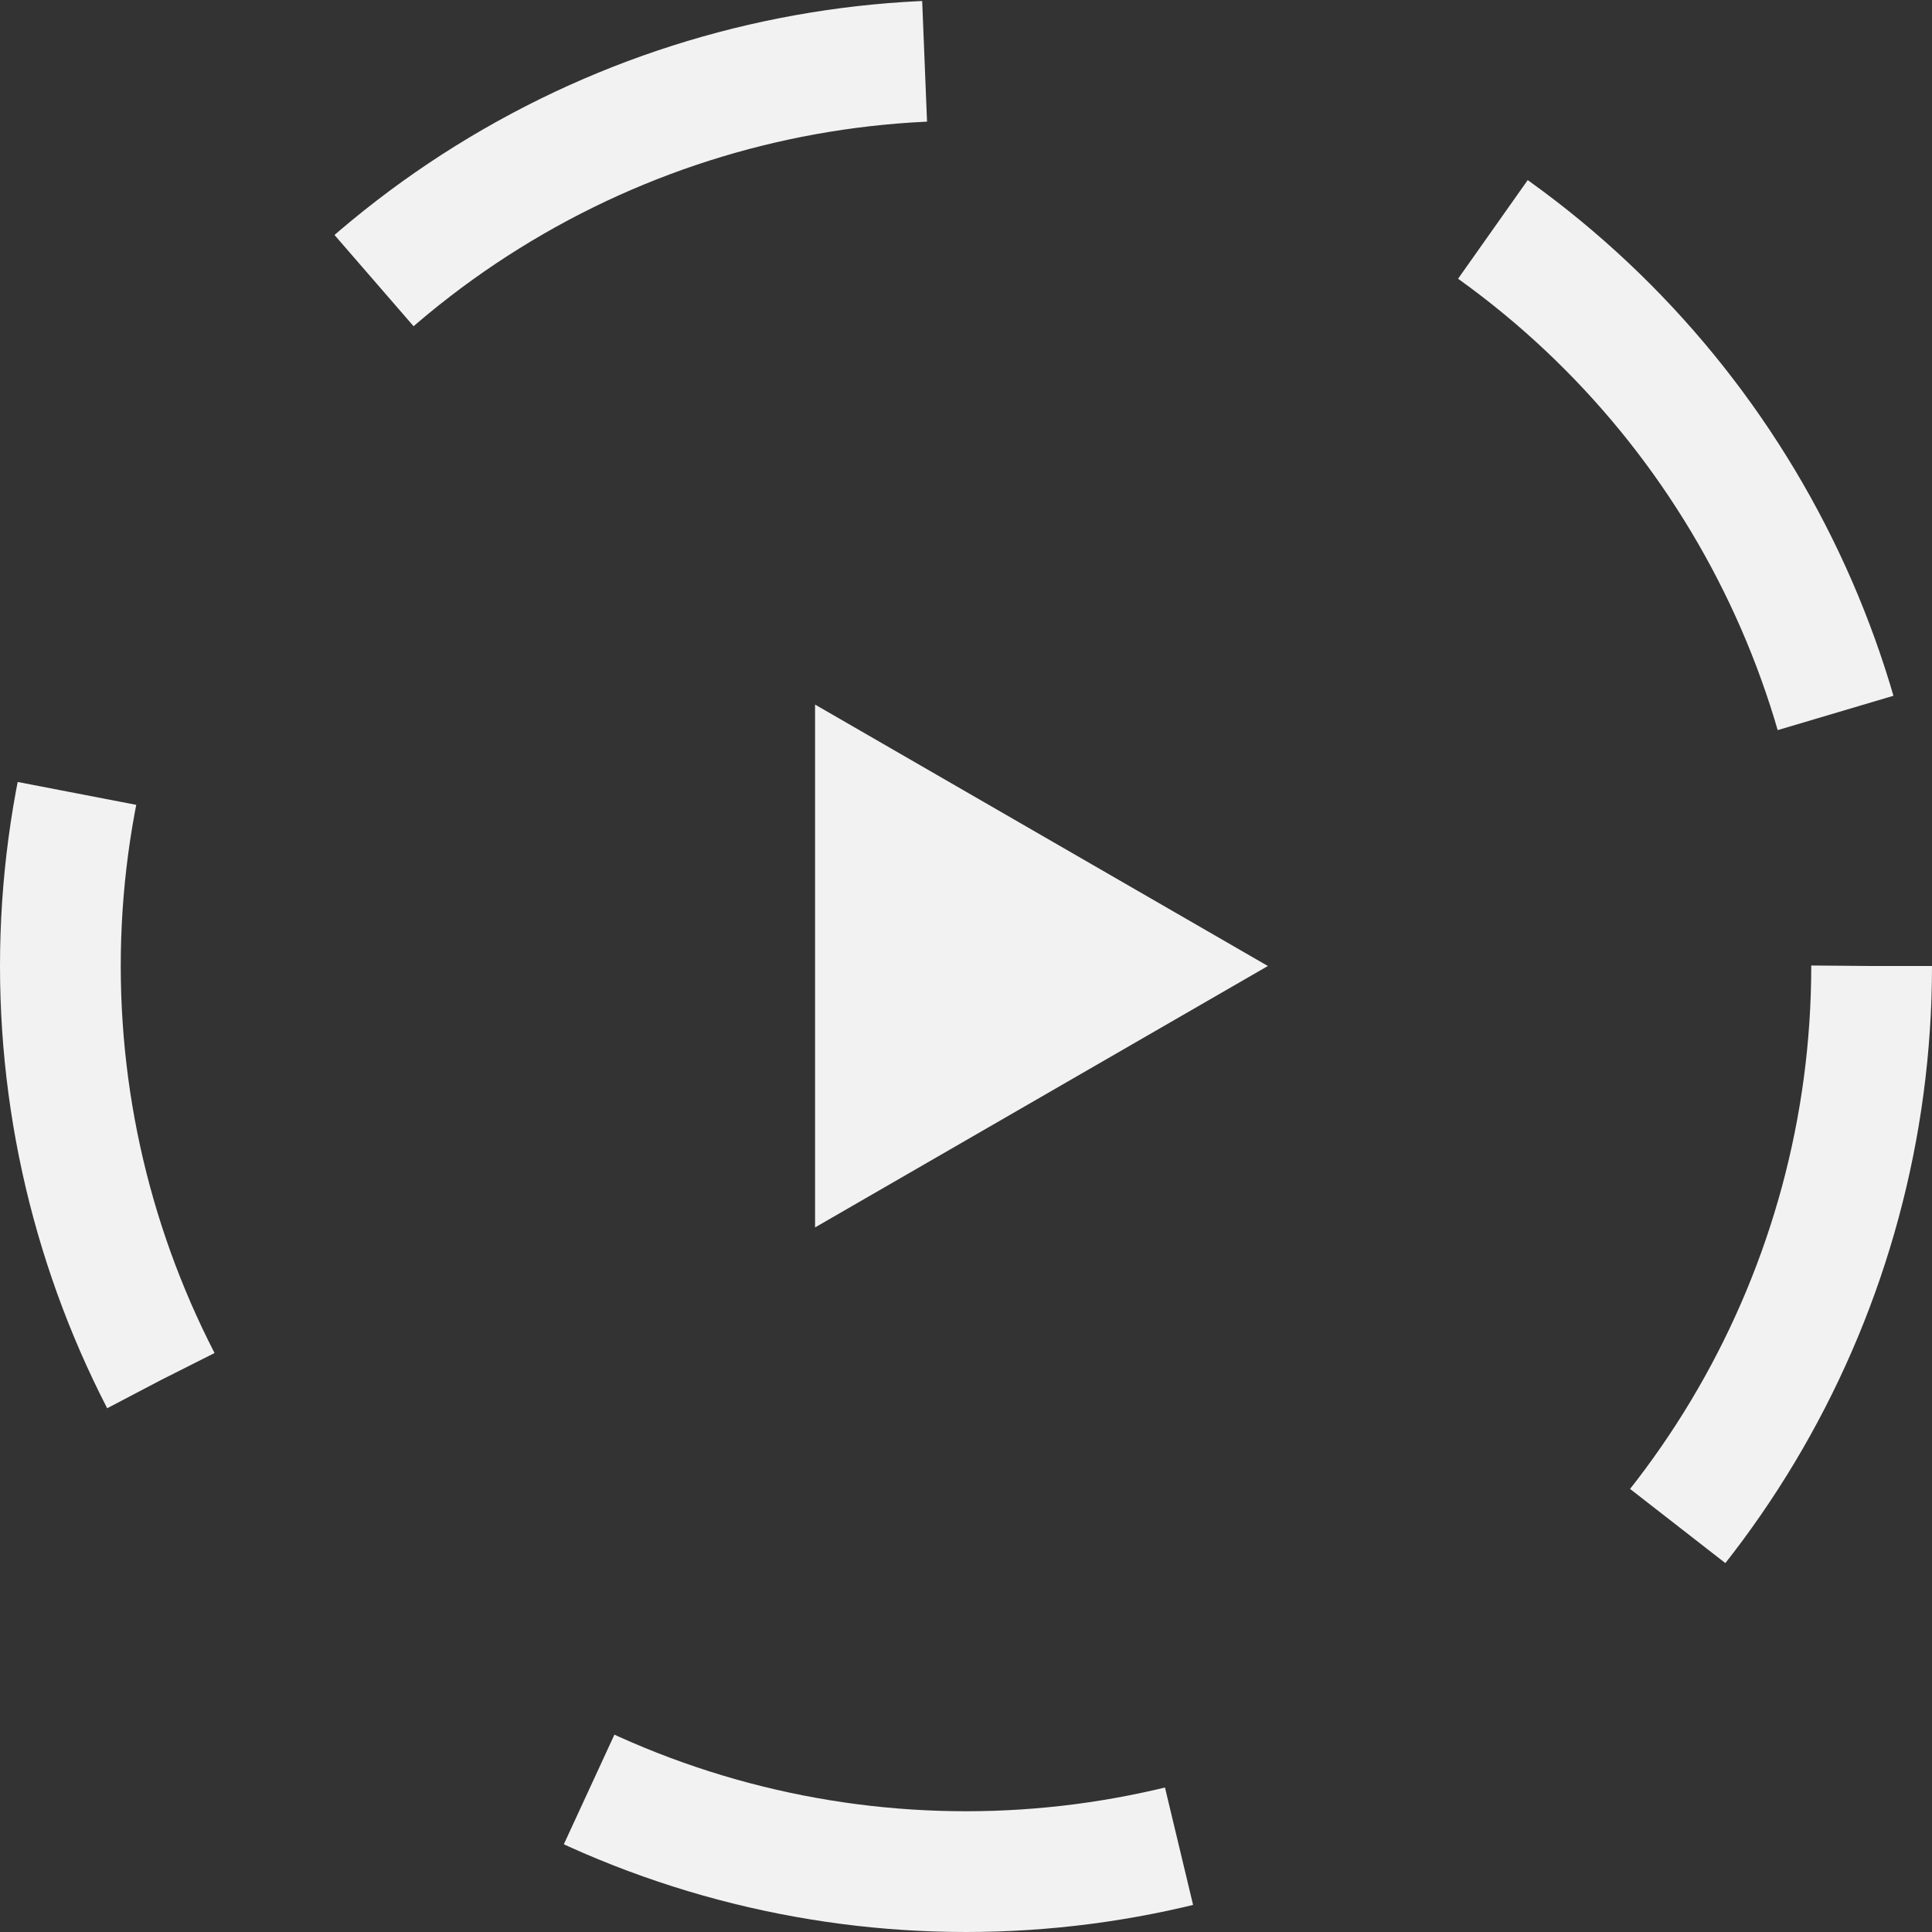 <svg width="32" height="32" viewBox="0 0 32 32" fill="none" xmlns="http://www.w3.org/2000/svg">
<rect x="0" y="0" width="32" height="32" fill="#333333" stroke="none"/>
<circle cx="16" cy="16" r="15" stroke="#F2F2F2" stroke-width="2" stroke-dasharray="10 10"/>
<path d="M21 16L13.5 20.33L13.5 11.67L21 16Z" fill="#F2F2F2"/>
</svg>
